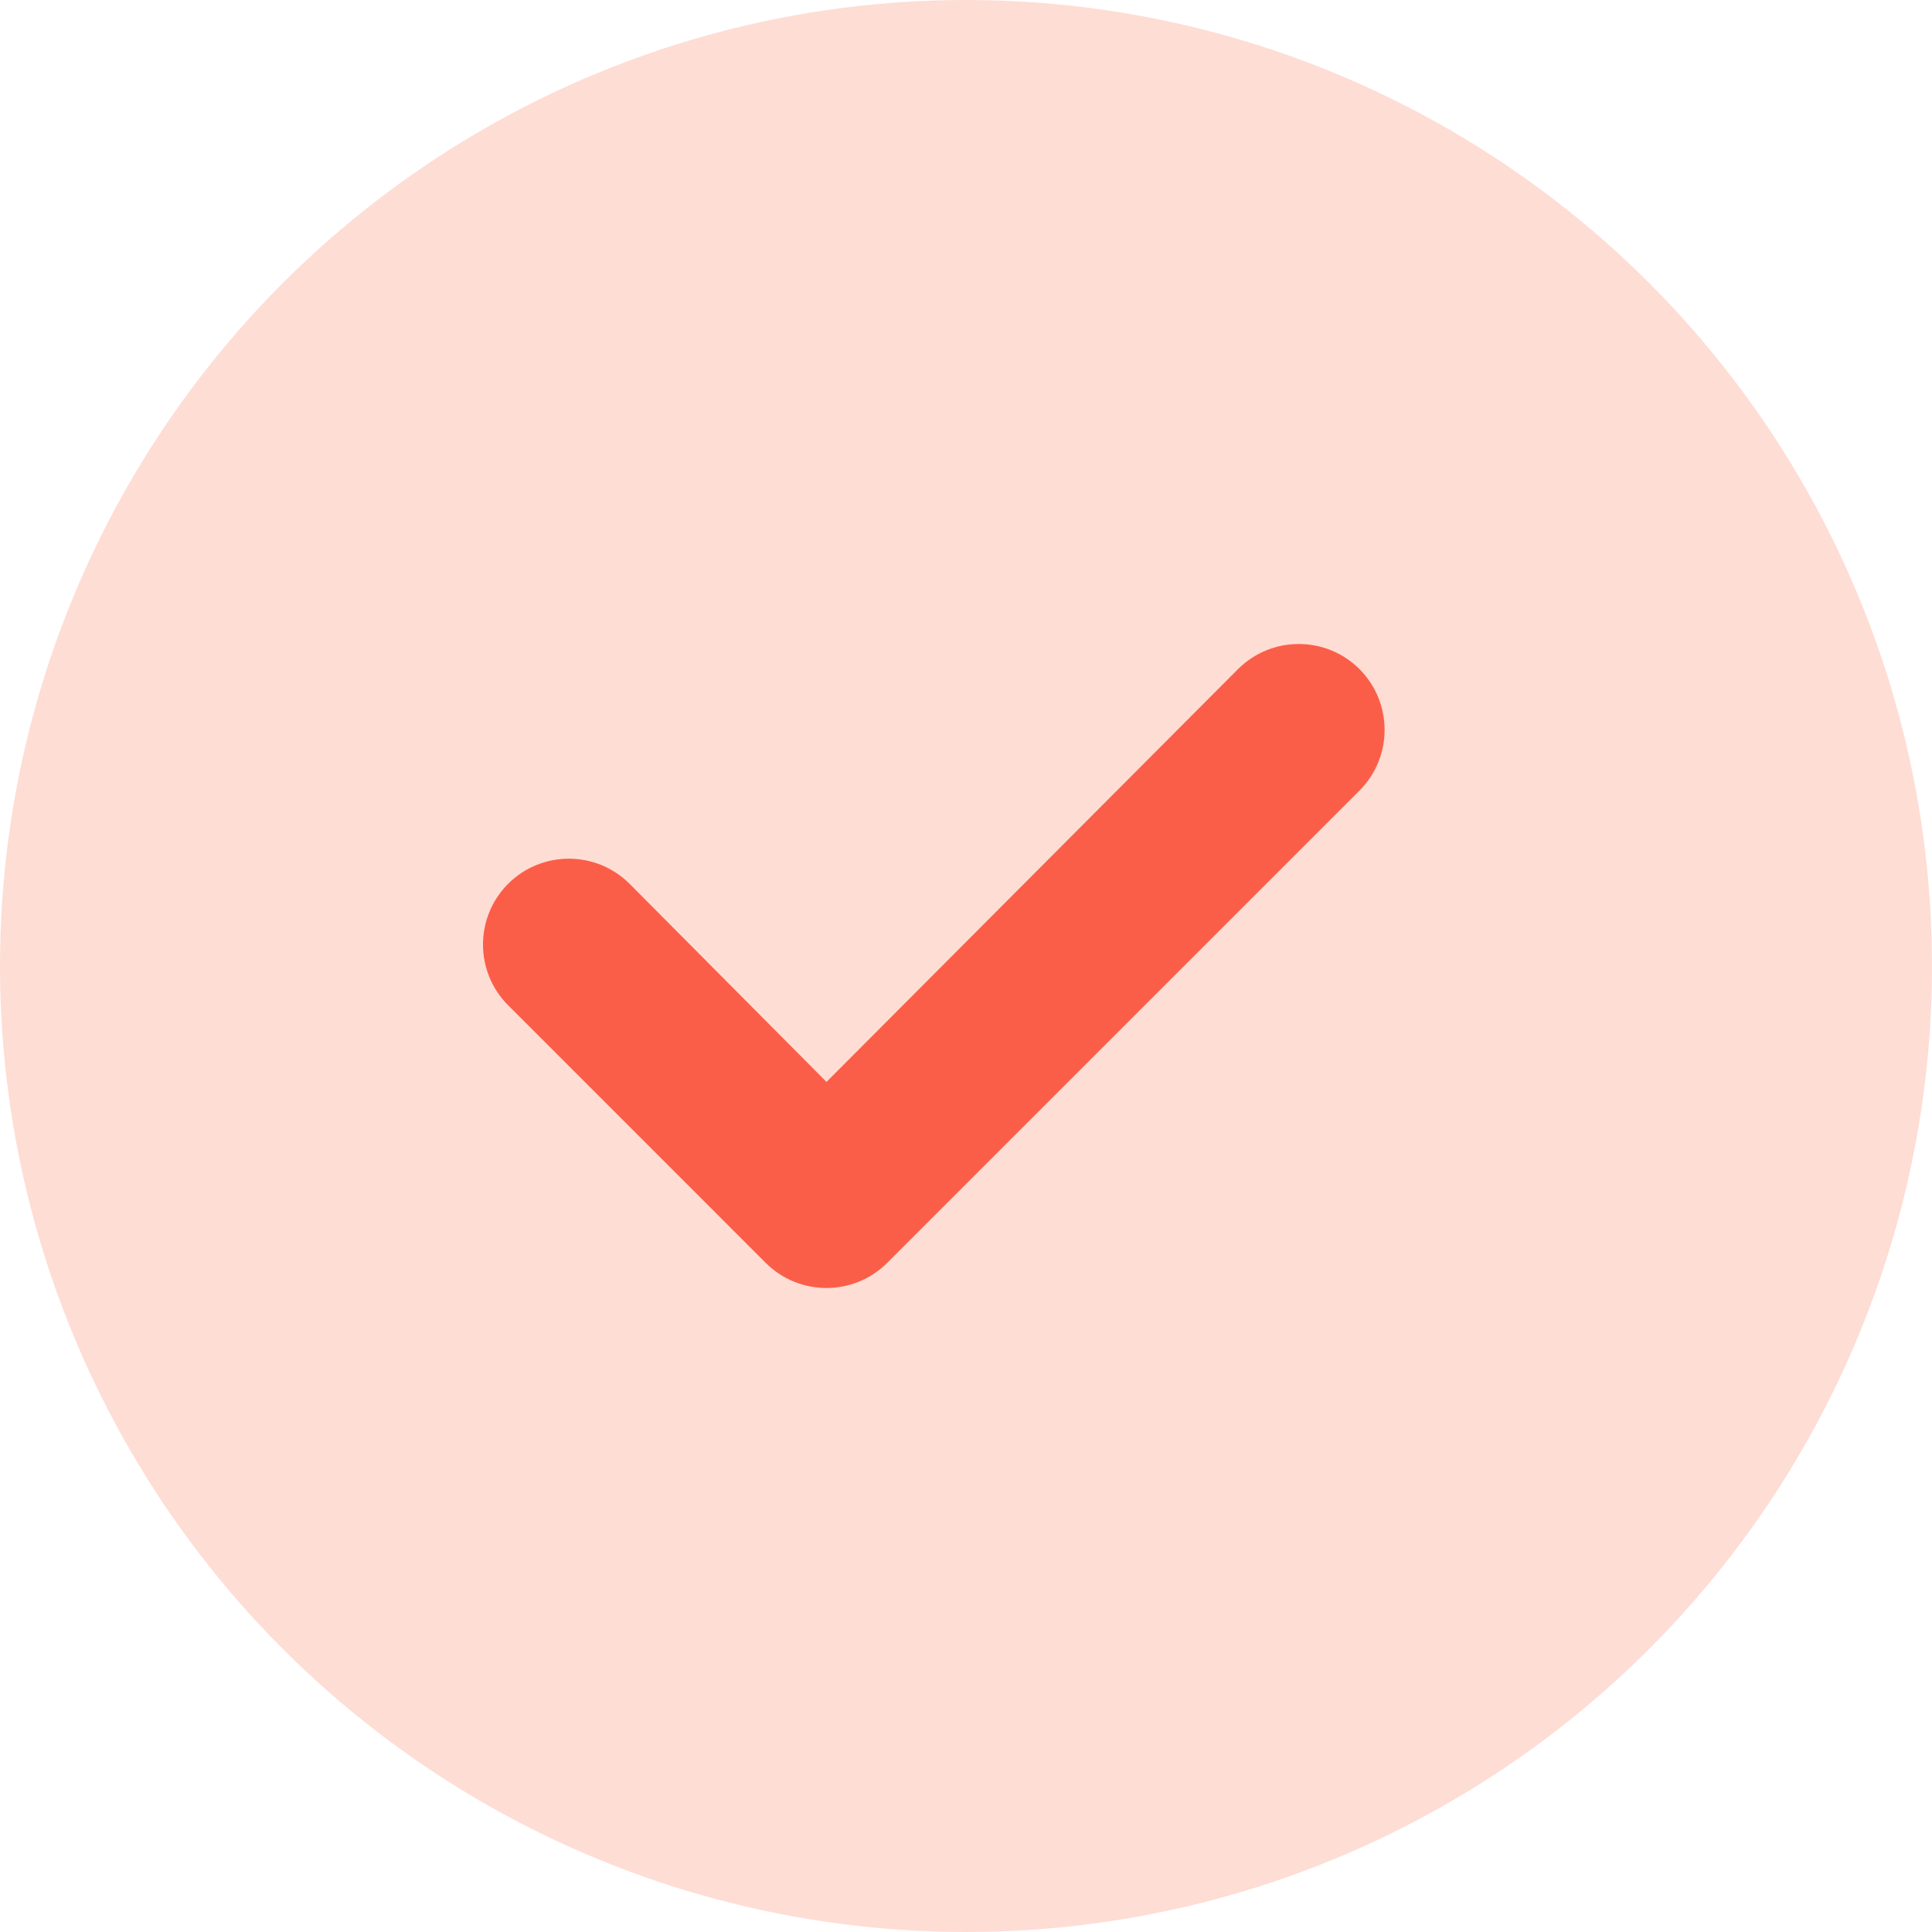 <?xml version="1.0" encoding="UTF-8"?>
<svg width="24px" height="24px" viewBox="0 0 24 24" version="1.1" xmlns="http://www.w3.org/2000/svg" xmlns:xlink="http://www.w3.org/1999/xlink">
    <!-- Generator: Sketch 51.2 (57519) - http://www.bohemiancoding.com/sketch -->
    <title>Group 20</title>
    <desc>Created with Sketch.</desc>
    <defs></defs>
    <g id="Website" stroke="none" stroke-width="1" fill="none" fill-rule="evenodd">
        <g id="Home-(August-10)" transform="translate(-816, -3023)">
            <g id="Group-27-Copy" transform="translate(816, 2967)">
                <g id="Group-20" transform="translate(0, 56)">
                    <circle id="Oval-4" fill="#FEDDD5" cx="12" cy="12" r="12"></circle>
                    <path d="M9.512,15.688 L6.312,12.488 C5.896,12.071 5.896,11.396 6.312,10.979 C6.729,10.563 7.404,10.563 7.821,10.979 L10.267,13.44 L15.379,8.312 C15.796,7.896 16.471,7.896 16.888,8.312 C17.304,8.729 17.304,9.404 16.888,9.821 L11.021,15.688 C10.604,16.104 9.929,16.104 9.512,15.688 Z" id="Combined-Shape-Copy-3" fill="#FB5E48"></path>
                </g>
            </g>
        </g>
    </g>
</svg>